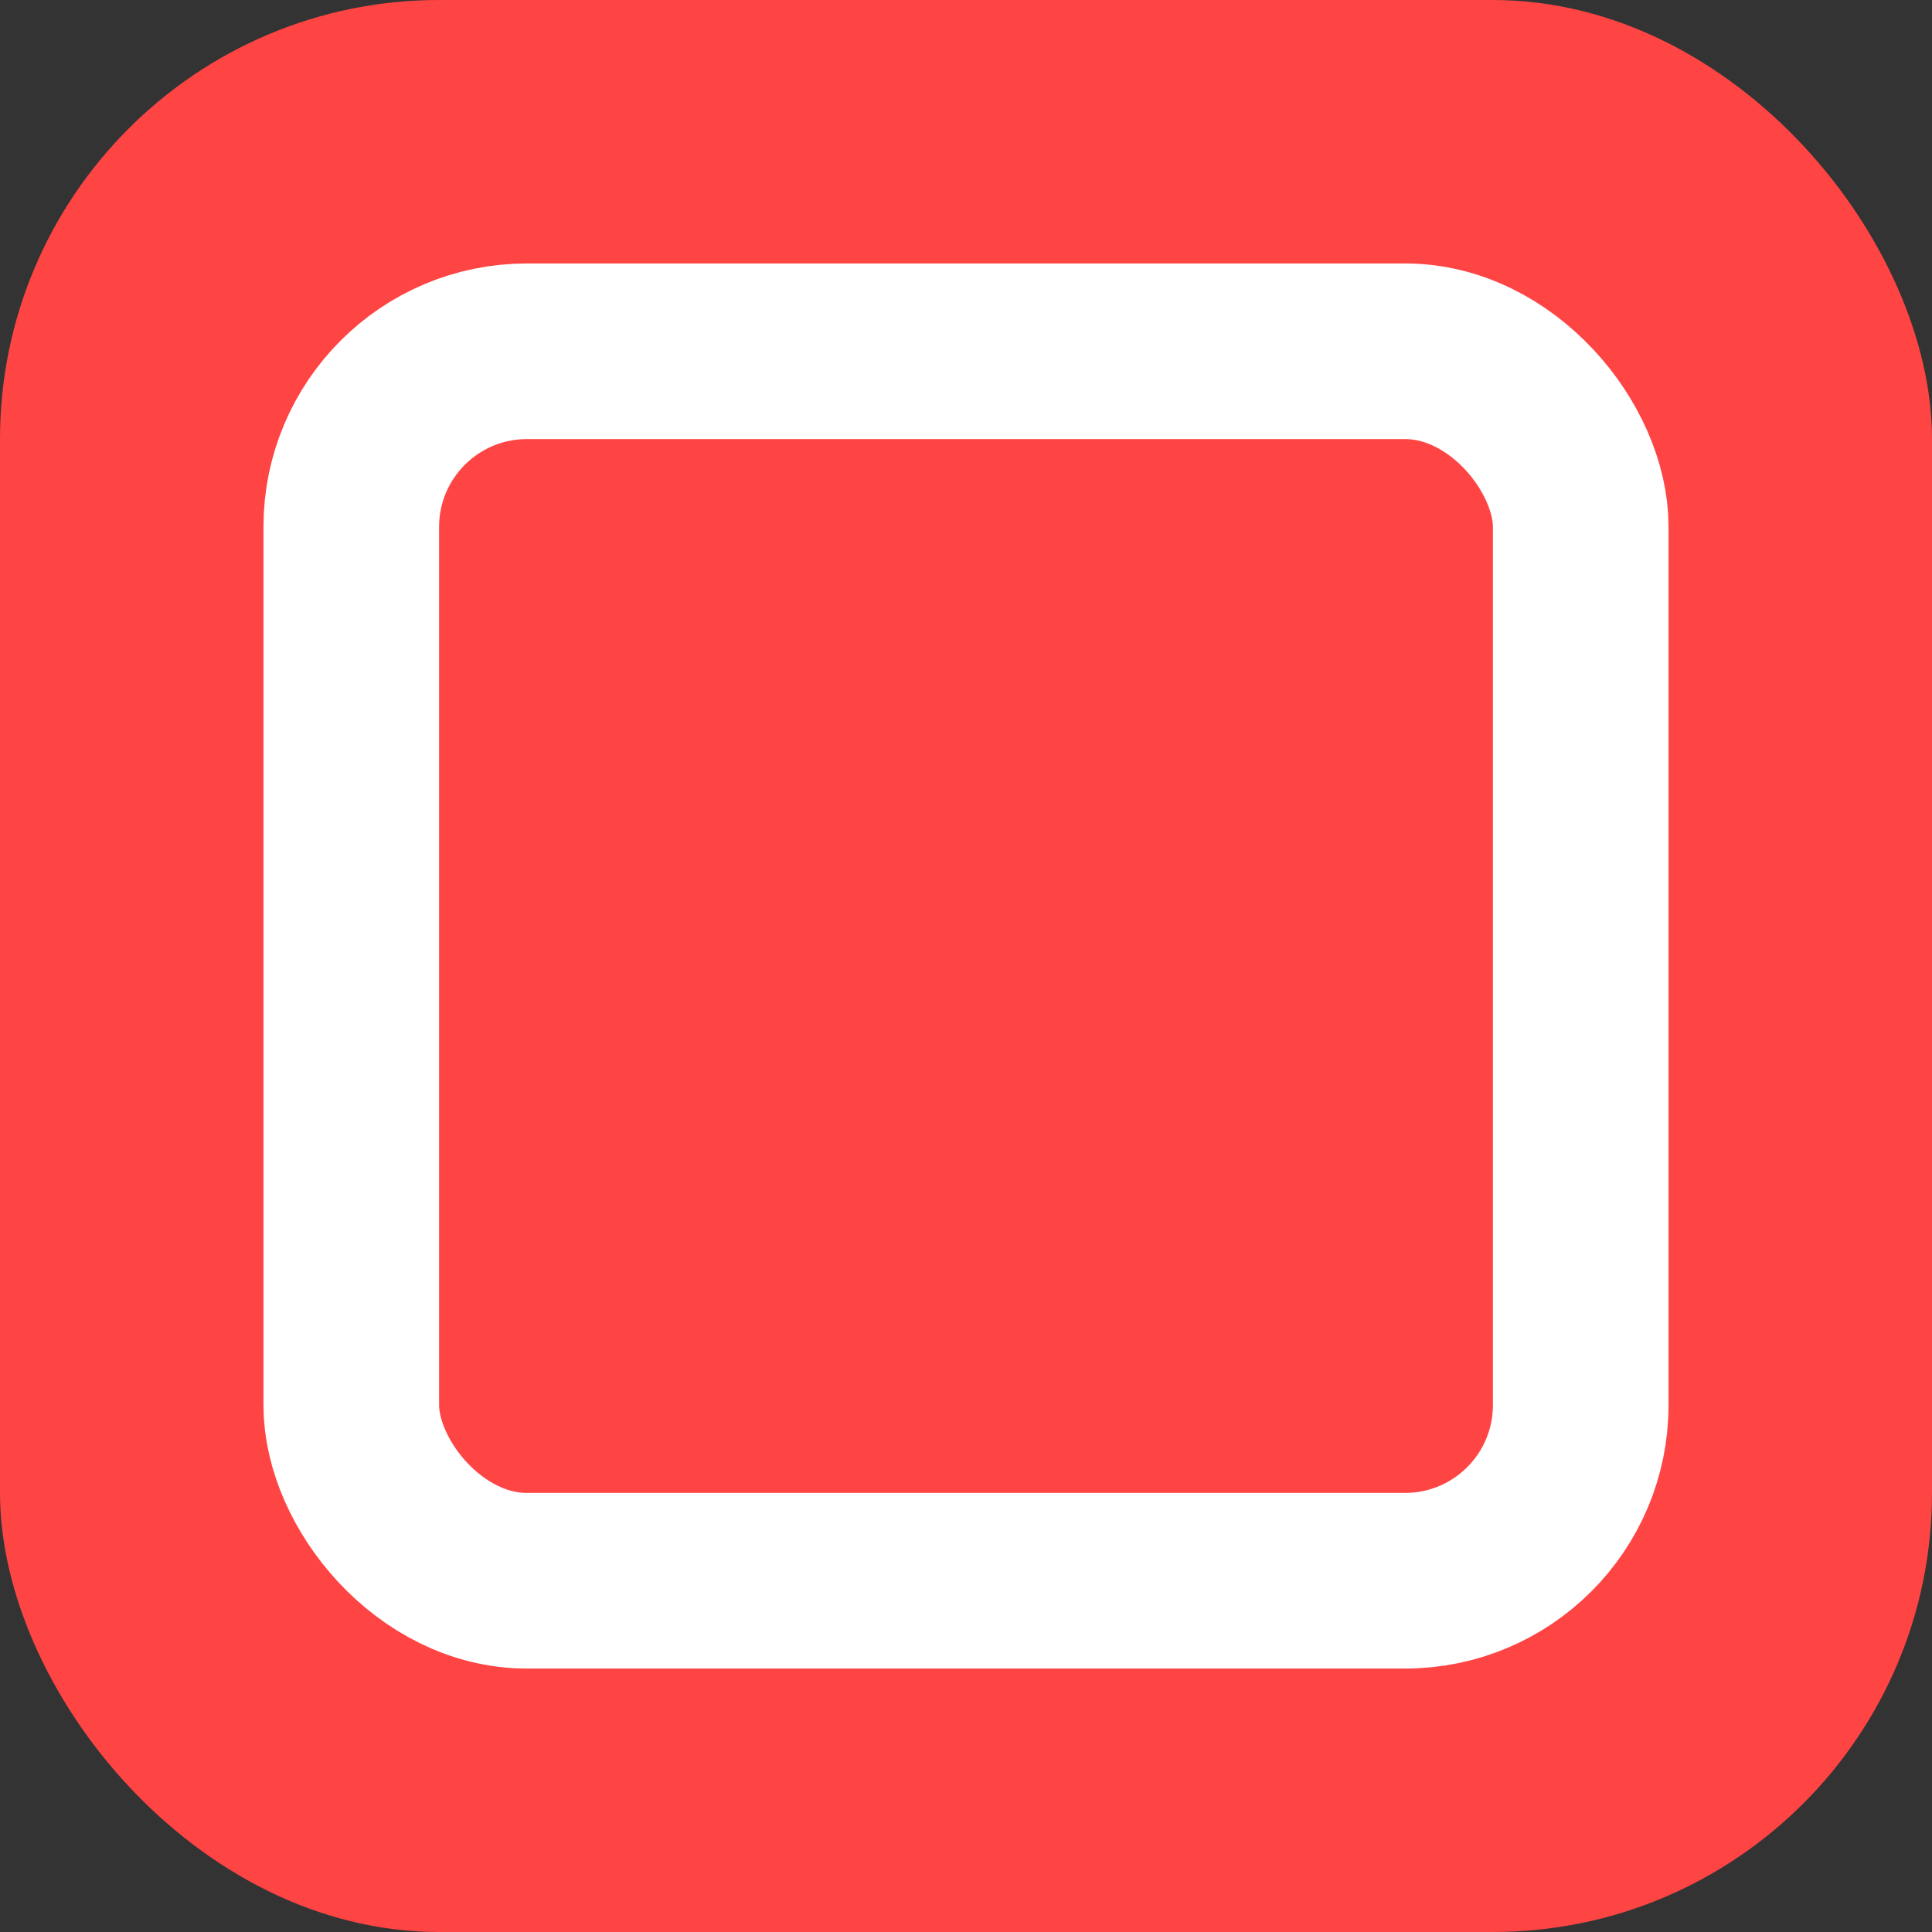 <svg width="22" height="22" viewBox="0 0 22 22" fill="none" xmlns="http://www.w3.org/2000/svg">
<rect x="0" y="0" width="22" height="22" fill="#333333" stroke="none"/>
<rect width="22" height="22" rx="5" fill="#FF4444"/>
<rect x="4" y="4" width="14" height="14" rx="2" stroke="white" stroke-width="2"/>
</svg>
